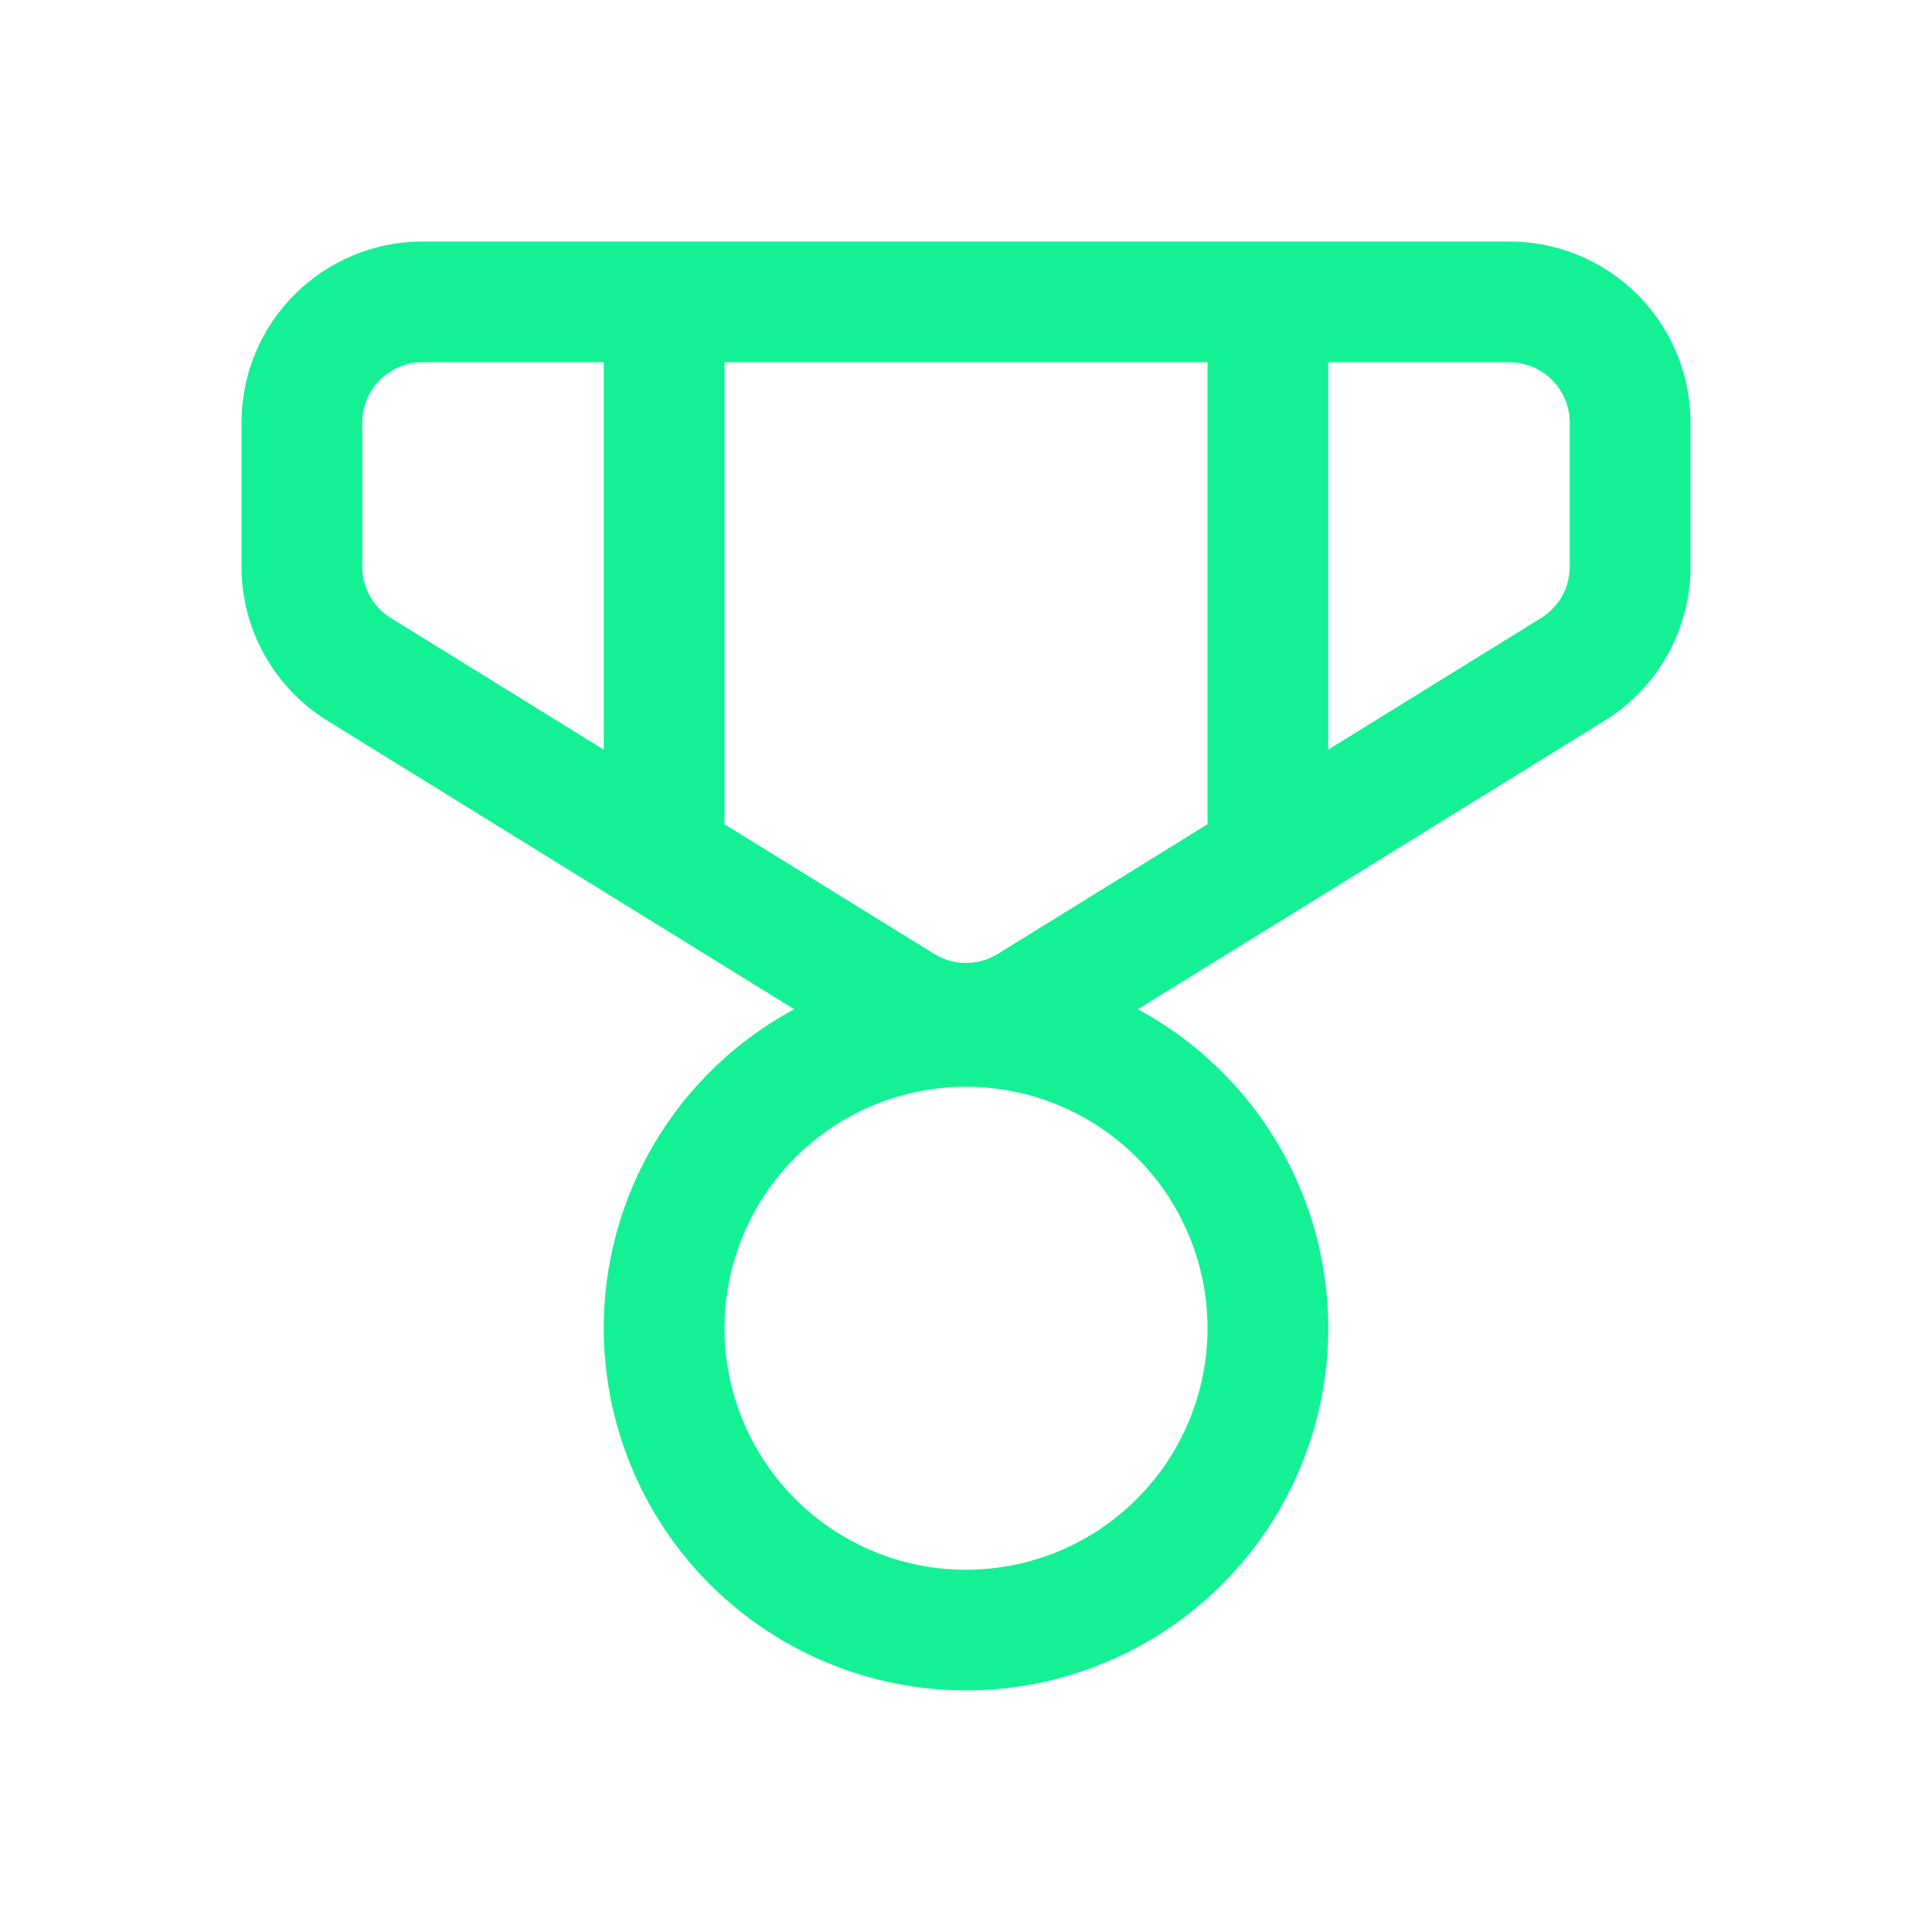 <svg width="40" height="40" viewBox="0 0 40 40" fill="none" xmlns="http://www.w3.org/2000/svg">
<path d="M8.75 5C7.755 5 6.802 5.395 6.098 6.098C5.395 6.802 5 7.755 5 8.75V11.732C5 13.033 5.675 14.238 6.777 14.92L16.442 20.895C14.972 21.687 13.809 22.947 13.136 24.475C12.463 26.004 12.319 27.713 12.728 29.332C13.136 30.951 14.073 32.388 15.391 33.414C16.708 34.44 18.33 34.998 20 34.998C21.67 34.998 23.292 34.44 24.609 33.414C25.927 32.388 26.864 30.951 27.272 29.332C27.681 27.713 27.537 26.004 26.864 24.475C26.191 22.947 25.028 21.687 23.558 20.895L33.222 14.92C33.766 14.584 34.214 14.115 34.525 13.557C34.836 12.999 35 12.371 35 11.732V8.75C35 7.755 34.605 6.802 33.902 6.098C33.198 5.395 32.245 5 31.25 5H8.75ZM7.5 8.75C7.5 8.418 7.632 8.101 7.866 7.866C8.101 7.632 8.418 7.5 8.75 7.5H12.5V15.52L8.092 12.795C7.911 12.683 7.762 12.527 7.658 12.341C7.555 12.155 7.5 11.945 7.5 11.732V8.75ZM15 17.065V7.5H25V17.065L20.657 19.75C20.46 19.872 20.232 19.937 20 19.937C19.768 19.937 19.54 19.872 19.343 19.75L15 17.065ZM27.5 15.52V7.5H31.25C31.581 7.5 31.899 7.632 32.134 7.866C32.368 8.101 32.5 8.418 32.5 8.75V11.732C32.5 11.945 32.445 12.155 32.342 12.341C32.238 12.527 32.089 12.683 31.907 12.795L27.5 15.52ZM15 27.5C15 26.174 15.527 24.902 16.465 23.965C17.402 23.027 18.674 22.5 20 22.5C21.326 22.5 22.598 23.027 23.535 23.965C24.473 24.902 25 26.174 25 27.5C25 28.826 24.473 30.098 23.535 31.035C22.598 31.973 21.326 32.5 20 32.5C18.674 32.5 17.402 31.973 16.465 31.035C15.527 30.098 15 28.826 15 27.5Z" fill="#14F195"/>
</svg>
